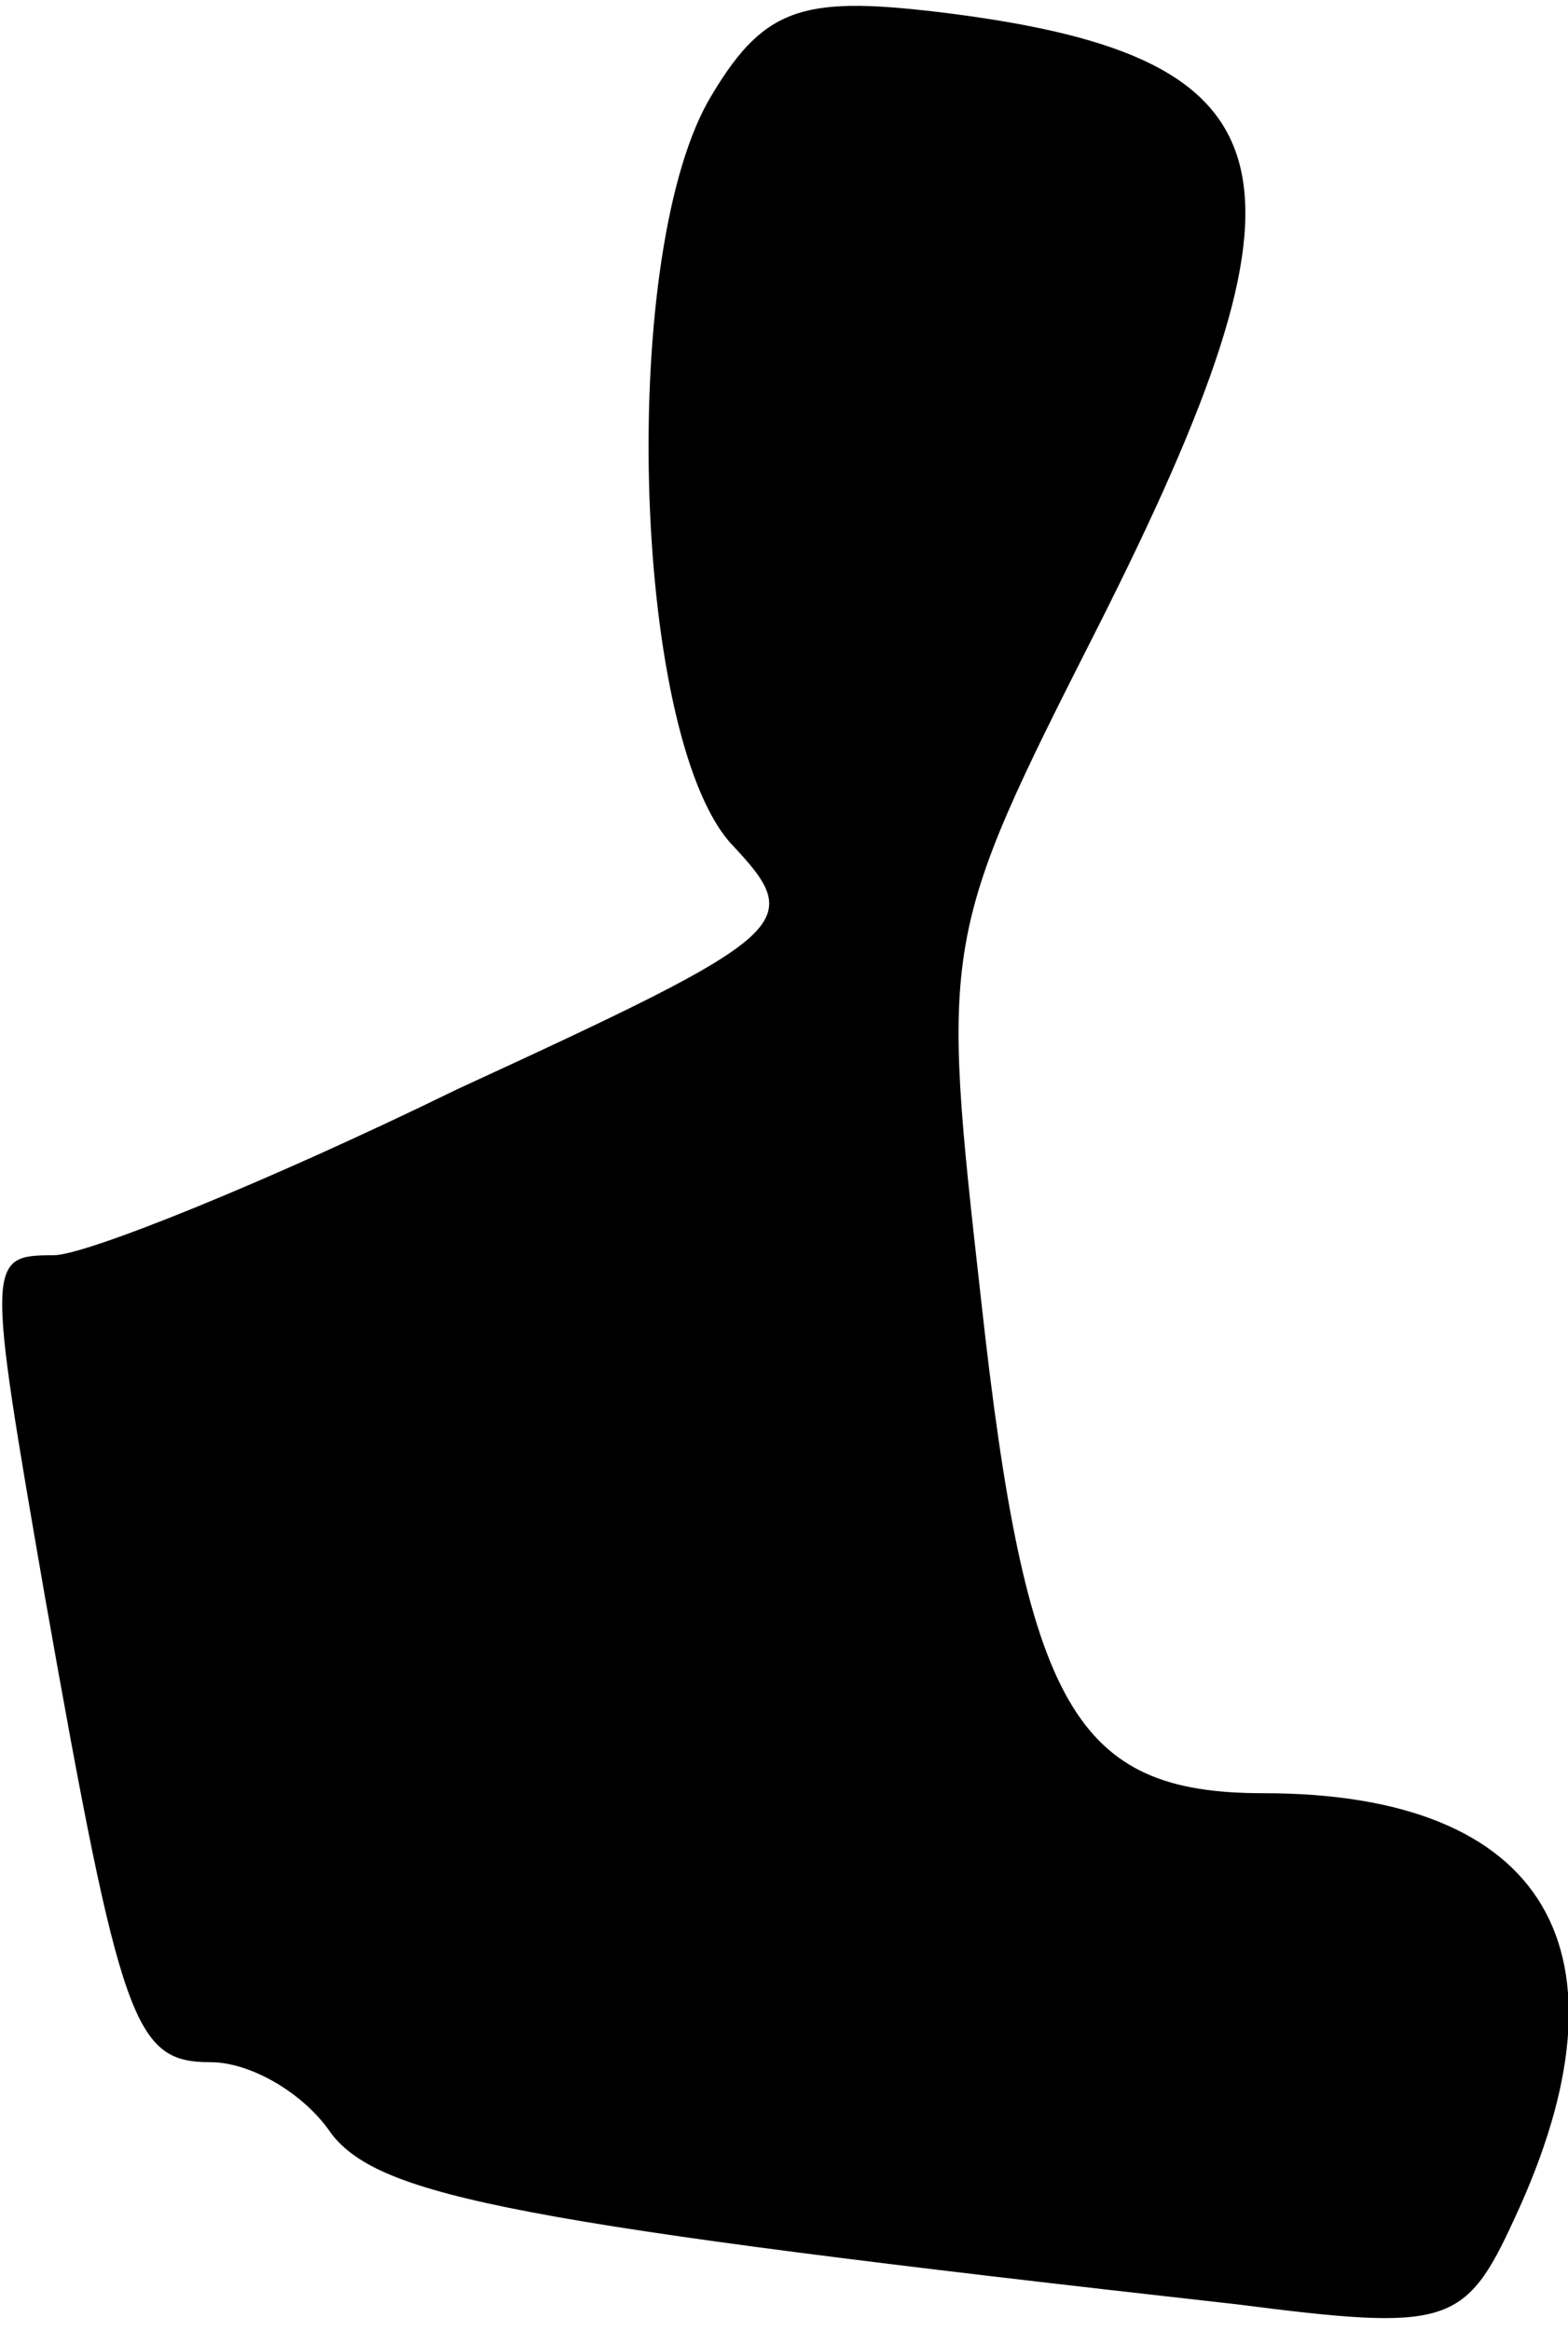 <?xml version="1.0" standalone="no"?>
<!DOCTYPE svg PUBLIC "-//W3C//DTD SVG 20010904//EN"
 "http://www.w3.org/TR/2001/REC-SVG-20010904/DTD/svg10.dtd">
<svg version="1.0" xmlns="http://www.w3.org/2000/svg"
 width="35pt" height="52pt" viewBox="0 0 35 52"
 preserveAspectRatio="xMidYMid meet">
<g transform="translate(0,52) scale(0.1,-0.1)"
fill="#000000" stroke="none">
<path fill="#000000" stroke="none" d="M159 499 c-21 -34 -18 -142 4 -167 17
-18 15 -20 -61 -55 -43 -21 -83 -37 -90 -37 -15 0 -15 -1 -2 -76 17 -96 20
-104 37 -104 9 0 21 -7 27 -16 11 -14 41 -20 202 -38 47 -6 51 -5 62 19 28 60
7 95 -56 95 -42 0 -53 19 -63 110 -9 80 -9 81 26 150 51 101 45 127 -33 137
-32 4 -41 2 -53 -18z"/>
</g>
</svg>
